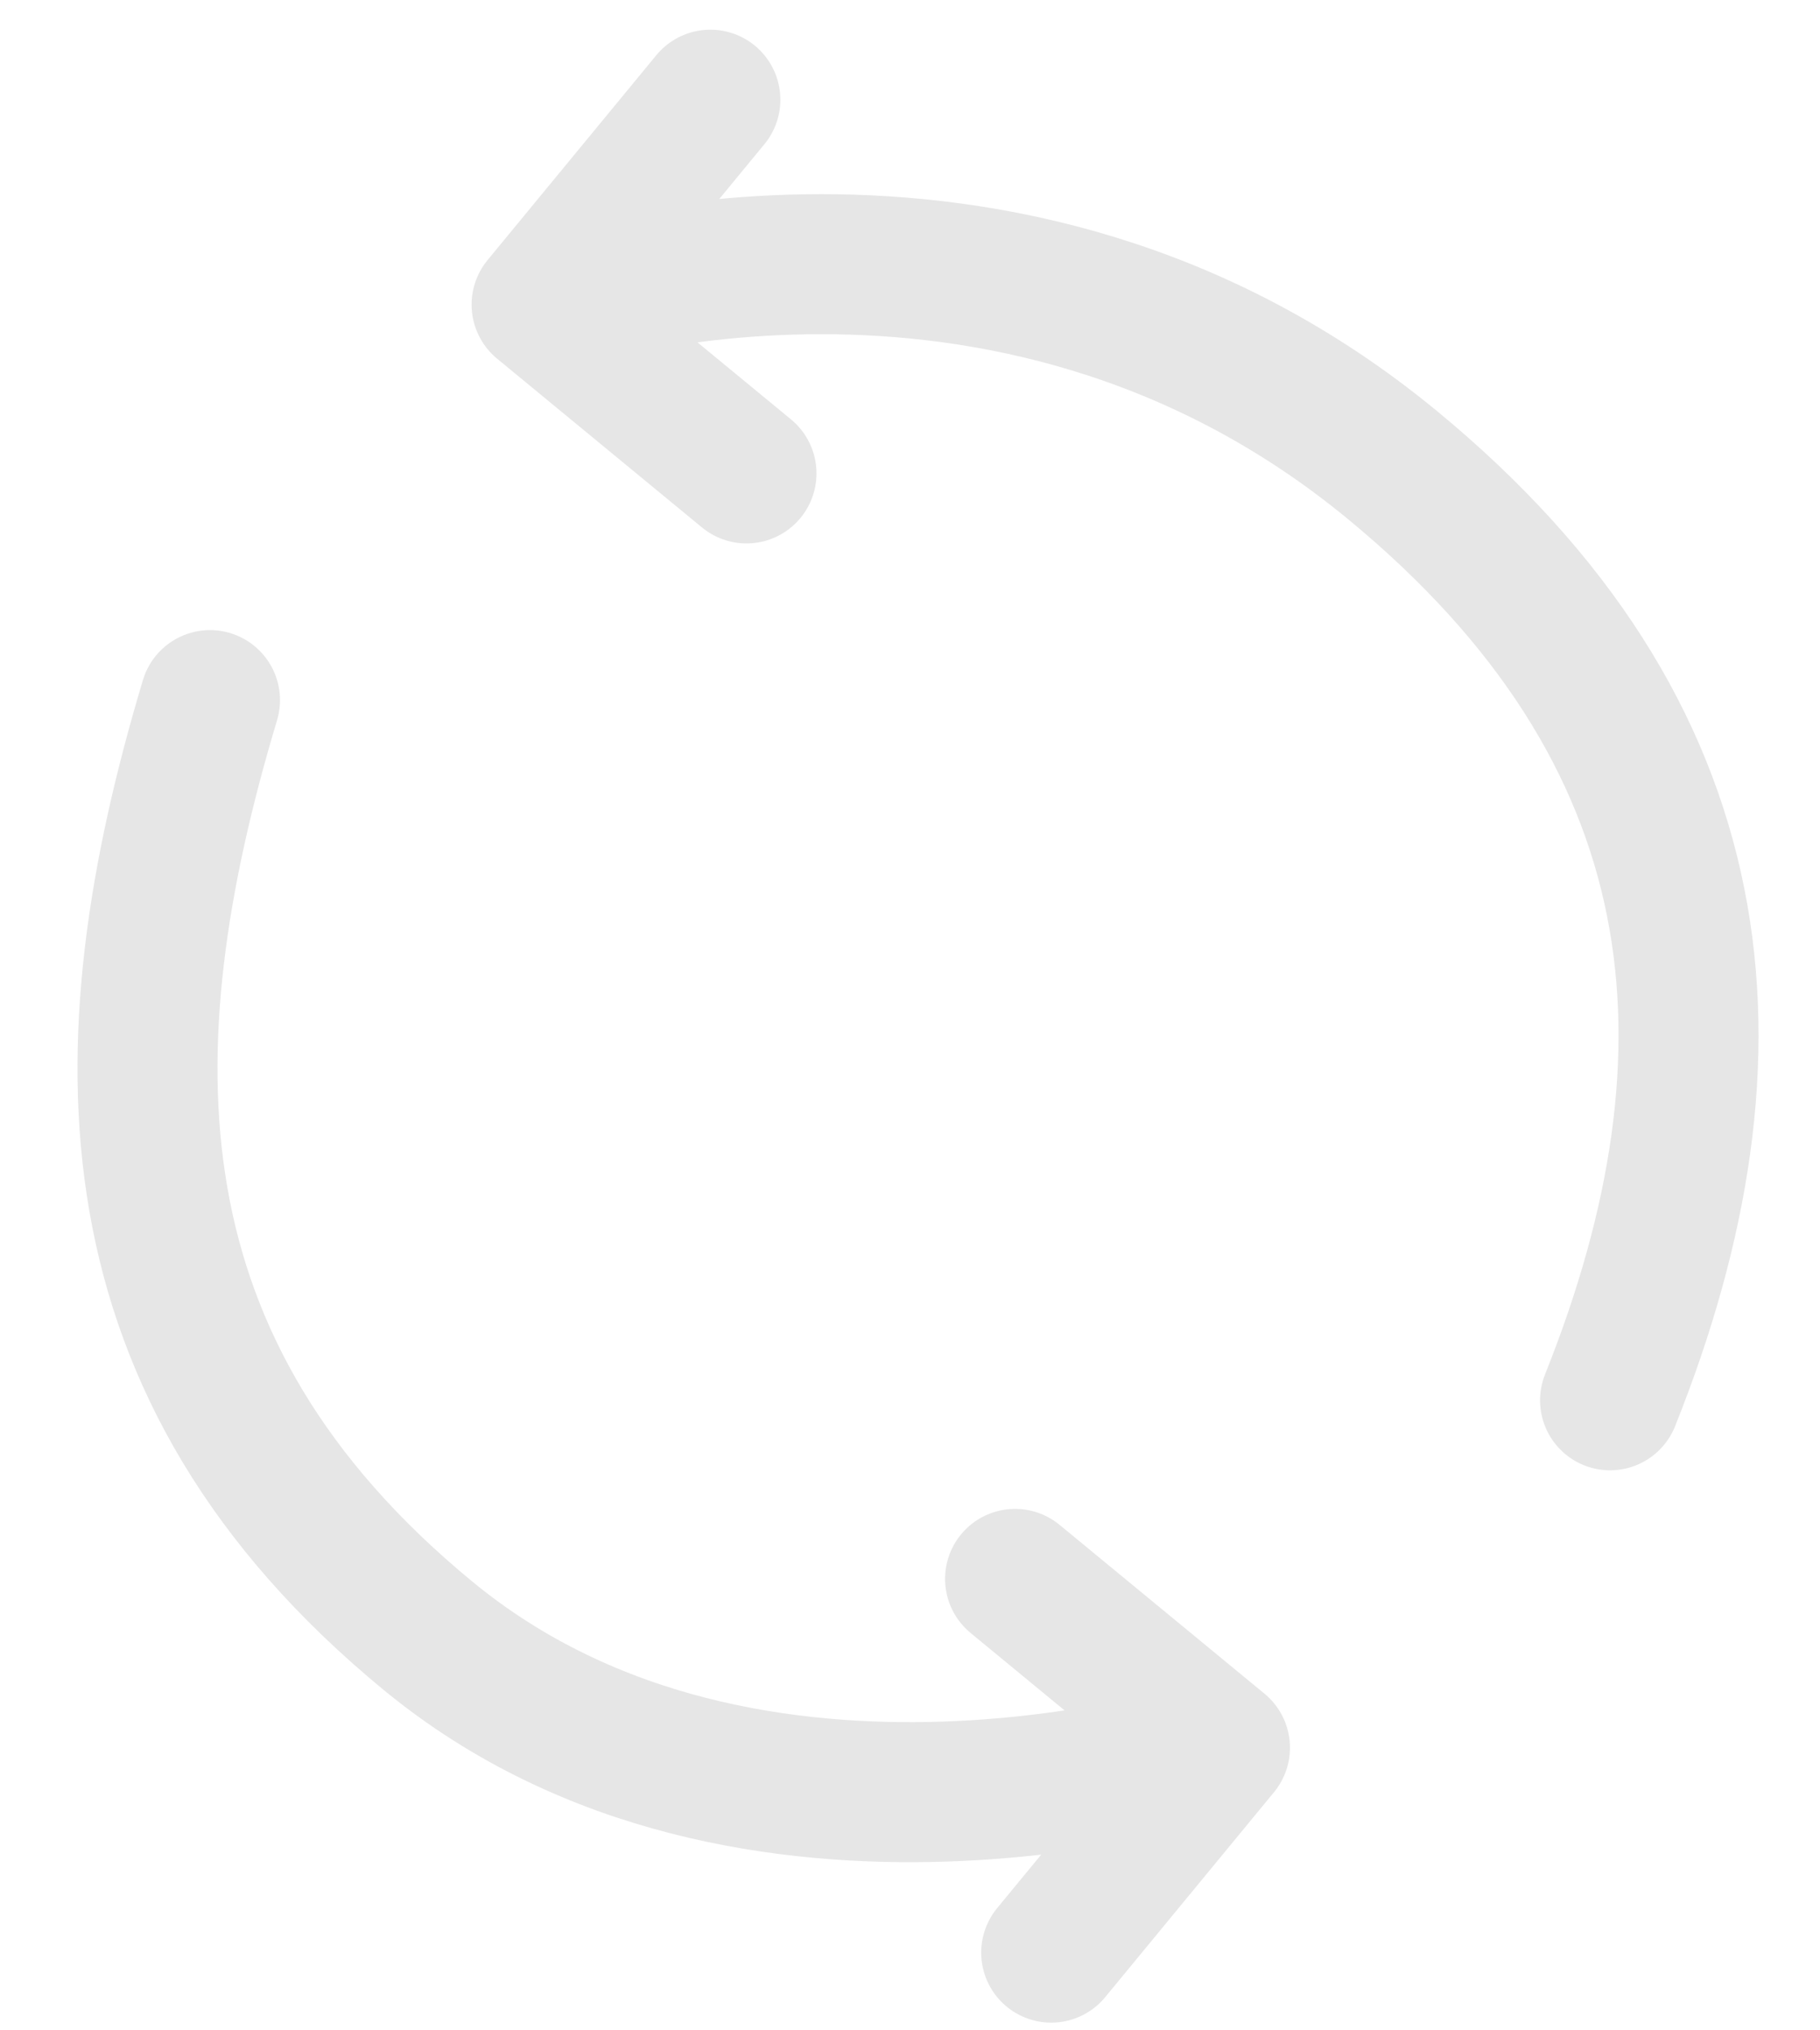 <svg width="26" height="29" viewBox="0 0 26 29" fill="none" xmlns="http://www.w3.org/2000/svg">
<path d="M3 10C1.5 15 1.495 19.56 6.114 23.364C10.732 27.167 17.428 24.963 17.428 24.963M23.001 20.001C25.001 15.001 24.534 10.465 19.888 6.639C14.313 2.048 7.737 4.351 7.737 4.351M7.737 4.351L10.148 1.424M7.737 4.351L10.664 6.762M17.428 24.963L14.501 22.552M17.428 24.963L15.017 27.89" stroke="#E6E6E6" stroke-width="2" stroke-linecap="round" stroke-linejoin="round"/>
</svg>
